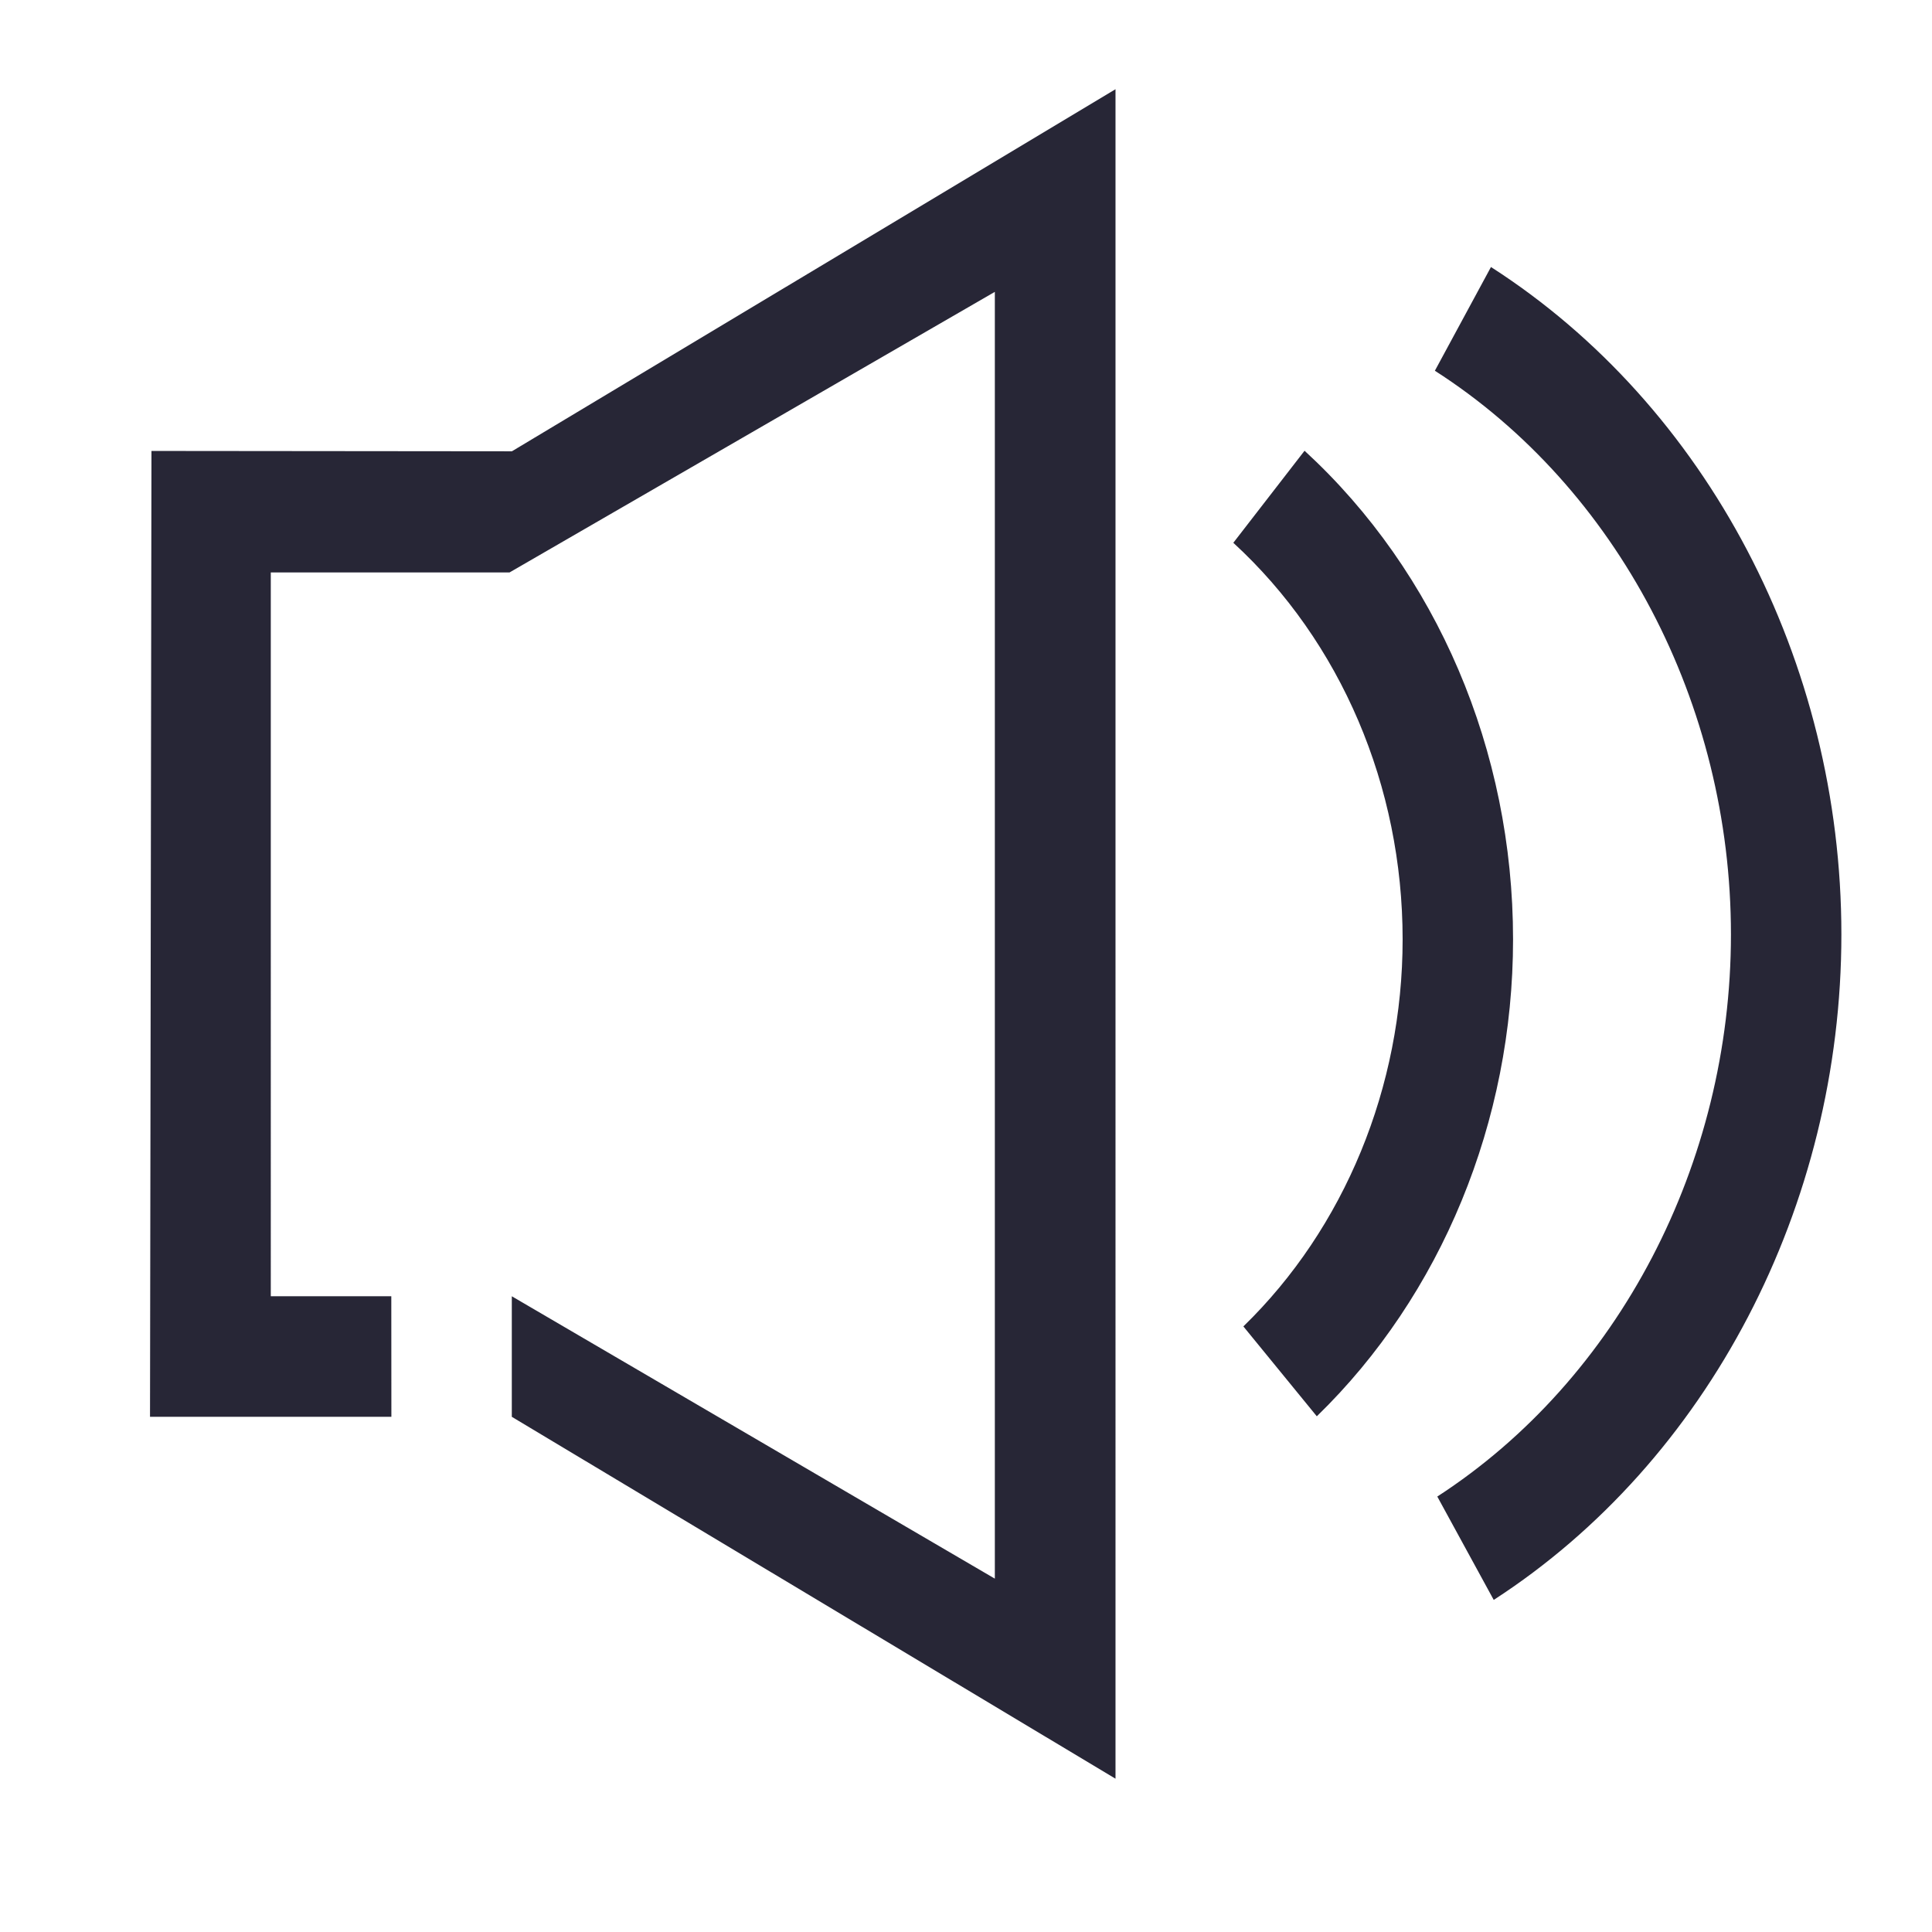 <?xml version="1.0" standalone="no"?><!DOCTYPE svg PUBLIC "-//W3C//DTD SVG 1.1//EN" "http://www.w3.org/Graphics/SVG/1.1/DTD/svg11.dtd"><svg t="1736335048340" class="icon" viewBox="0 0 1024 1024" version="1.1" xmlns="http://www.w3.org/2000/svg" p-id="20872" xmlns:xlink="http://www.w3.org/1999/xlink" width="200" height="200"><path d="M271.315 239.197l-191.038-0.186-0.767 511.93 127.929 0-0.043-63.893-63.872 0L143.523 303.416l126.526 0 257.237-148.721 0 682.022-256.019-149.669 0 63.893 319.976 191.806L591.242 47.291 271.315 239.197zM691.44 238.906l-37.754 48.785c57.014 52.357 89.733 129.01 89.733 210.187 0 78.251-30.791 153.053-84.405 205.151l38.922 47.636c66.083-64.217 104.015-156.366 104.015-252.786C801.953 397.822 761.682 303.445 691.44 238.906L691.44 238.906zM790.245 141.526l-29.733 54.974c96.755 62.047 156.925 176.583 156.925 298.764 0 121.547-59.643 235.696-155.639 297.938l29.91 54.781c113.67-73.595 184.263-208.786 184.263-352.72C975.973 350.57 904.794 215.056 790.245 141.526L790.245 141.526z" fill="#272636" p-id="20873"></path></svg>